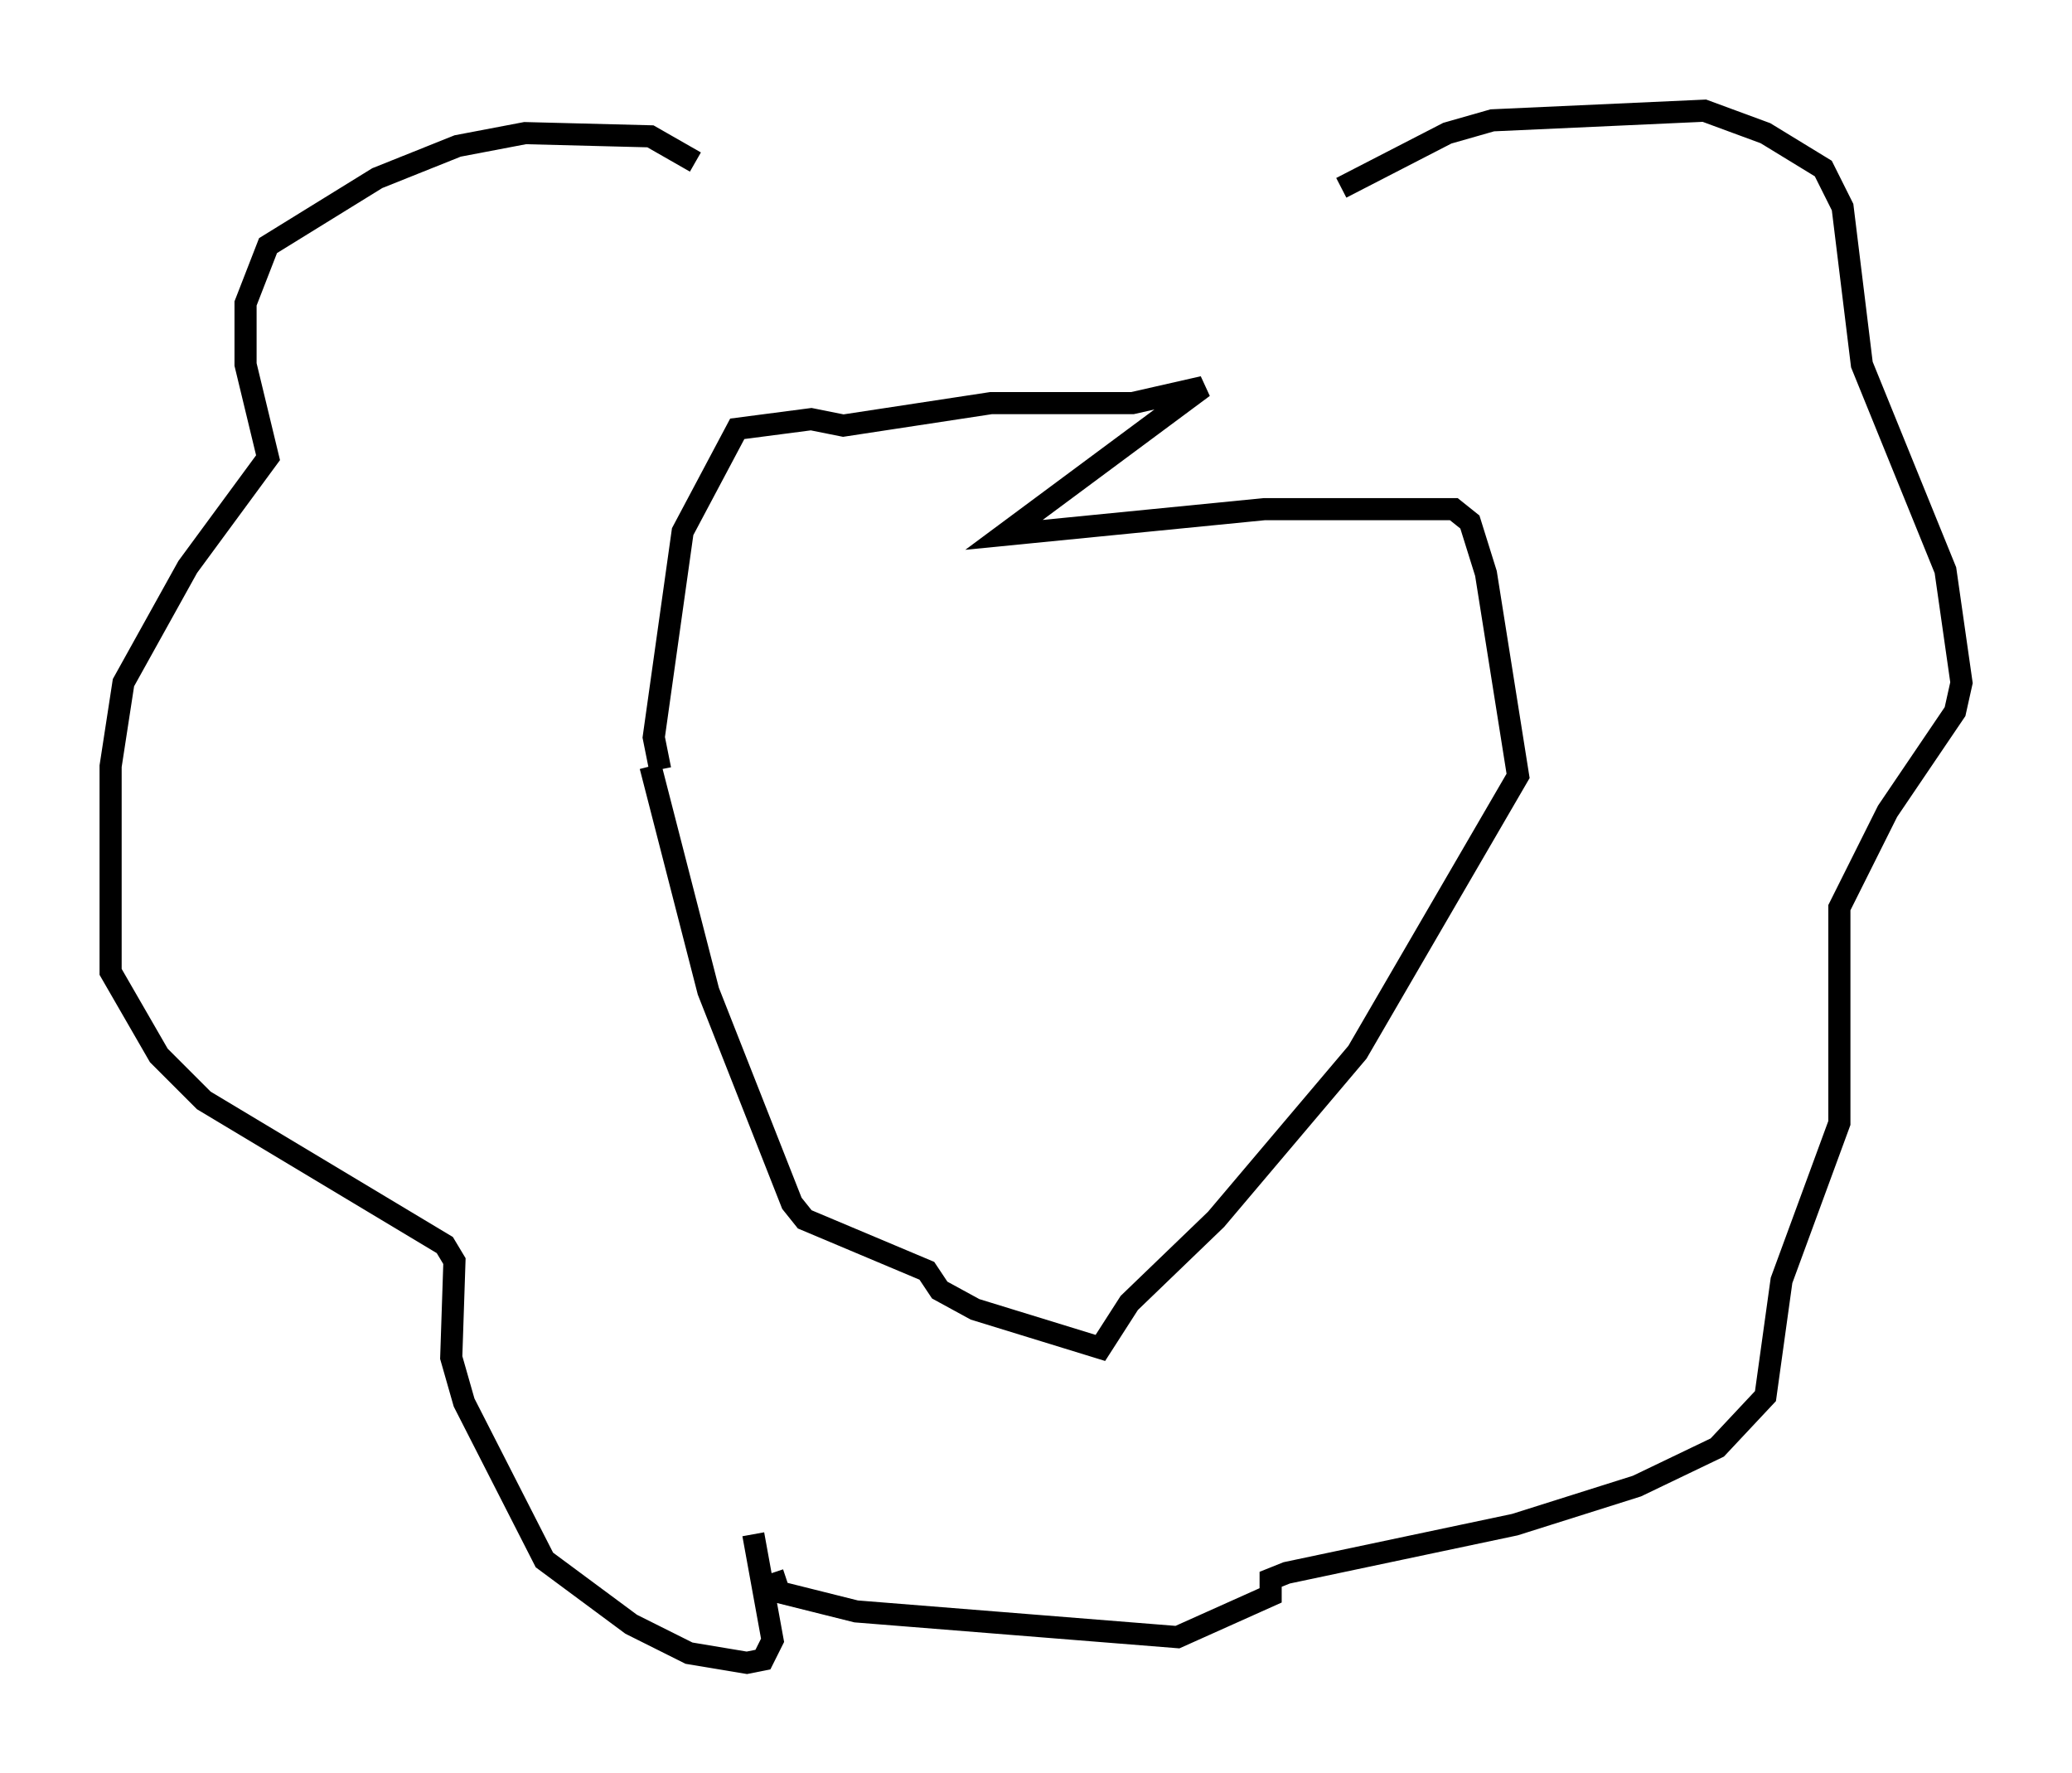 <?xml version="1.0" encoding="utf-8" ?>
<svg baseProfile="full" height="80.156" version="1.1" width="93.665" xmlns="http://www.w3.org/2000/svg" xmlns:ev="http://www.w3.org/2001/xml-events" xmlns:xlink="http://www.w3.org/1999/xlink"><defs /><rect fill="white" height="80.156" width="93.665" x="0" y="0" /><path d="M32.598, 8.777 m-1.162, -1.453 l-2.034, -1.162 -5.665, -0.145 l-3.05, 0.581 -3.631, 1.453 l-4.939, 3.05 -1.017, 2.615 l0.0, 2.76 1.017, 4.212 l-3.631, 4.939 -2.905, 5.229 l-0.581, 3.777 0.0, 9.296 l2.179, 3.777 2.034, 2.034 l10.894, 6.536 0.436, 0.726 l-0.145, 4.358 0.581, 2.034 l3.631, 7.117 3.922, 2.905 l2.615, 1.307 2.615, 0.436 l0.726, -0.145 0.436, -0.872 l-0.872, -4.793 m26.581, -60.86 l4.793, -2.469 2.034, -0.581 l9.587, -0.436 2.76, 1.017 l2.615, 1.598 0.872, 1.743 l0.872, 7.117 3.777, 9.296 l0.726, 5.084 -0.291, 1.307 l-3.05, 4.503 -2.179, 4.358 l0.0, 9.732 -2.615, 7.117 l-0.726, 5.229 -2.179, 2.324 l-3.631, 1.743 -5.52, 1.743 l-10.313, 2.179 -0.726, 0.291 l0.0, 0.726 -4.212, 1.888 l-14.525, -1.162 -3.486, -0.872 l-0.291, -0.872 m-5.52, -36.458 l2.615, 10.168 3.777, 9.587 l0.581, 0.726 5.52, 2.324 l0.581, 0.872 1.598, 0.872 l5.665, 1.743 1.307, -2.034 l3.922, -3.777 6.391, -7.553 l7.263, -12.492 -1.453, -9.151 l-0.726, -2.324 -0.726, -0.581 l-8.57, 0.0 -11.765, 1.162 l9.006, -6.682 -3.196, 0.726 l-6.391, 0.0 -6.682, 1.017 l-1.453, -0.291 -3.341, 0.436 l-2.469, 4.648 -1.307, 9.296 l0.291, 1.453 " fill="none" stroke="black" stroke-width="1" /></svg>